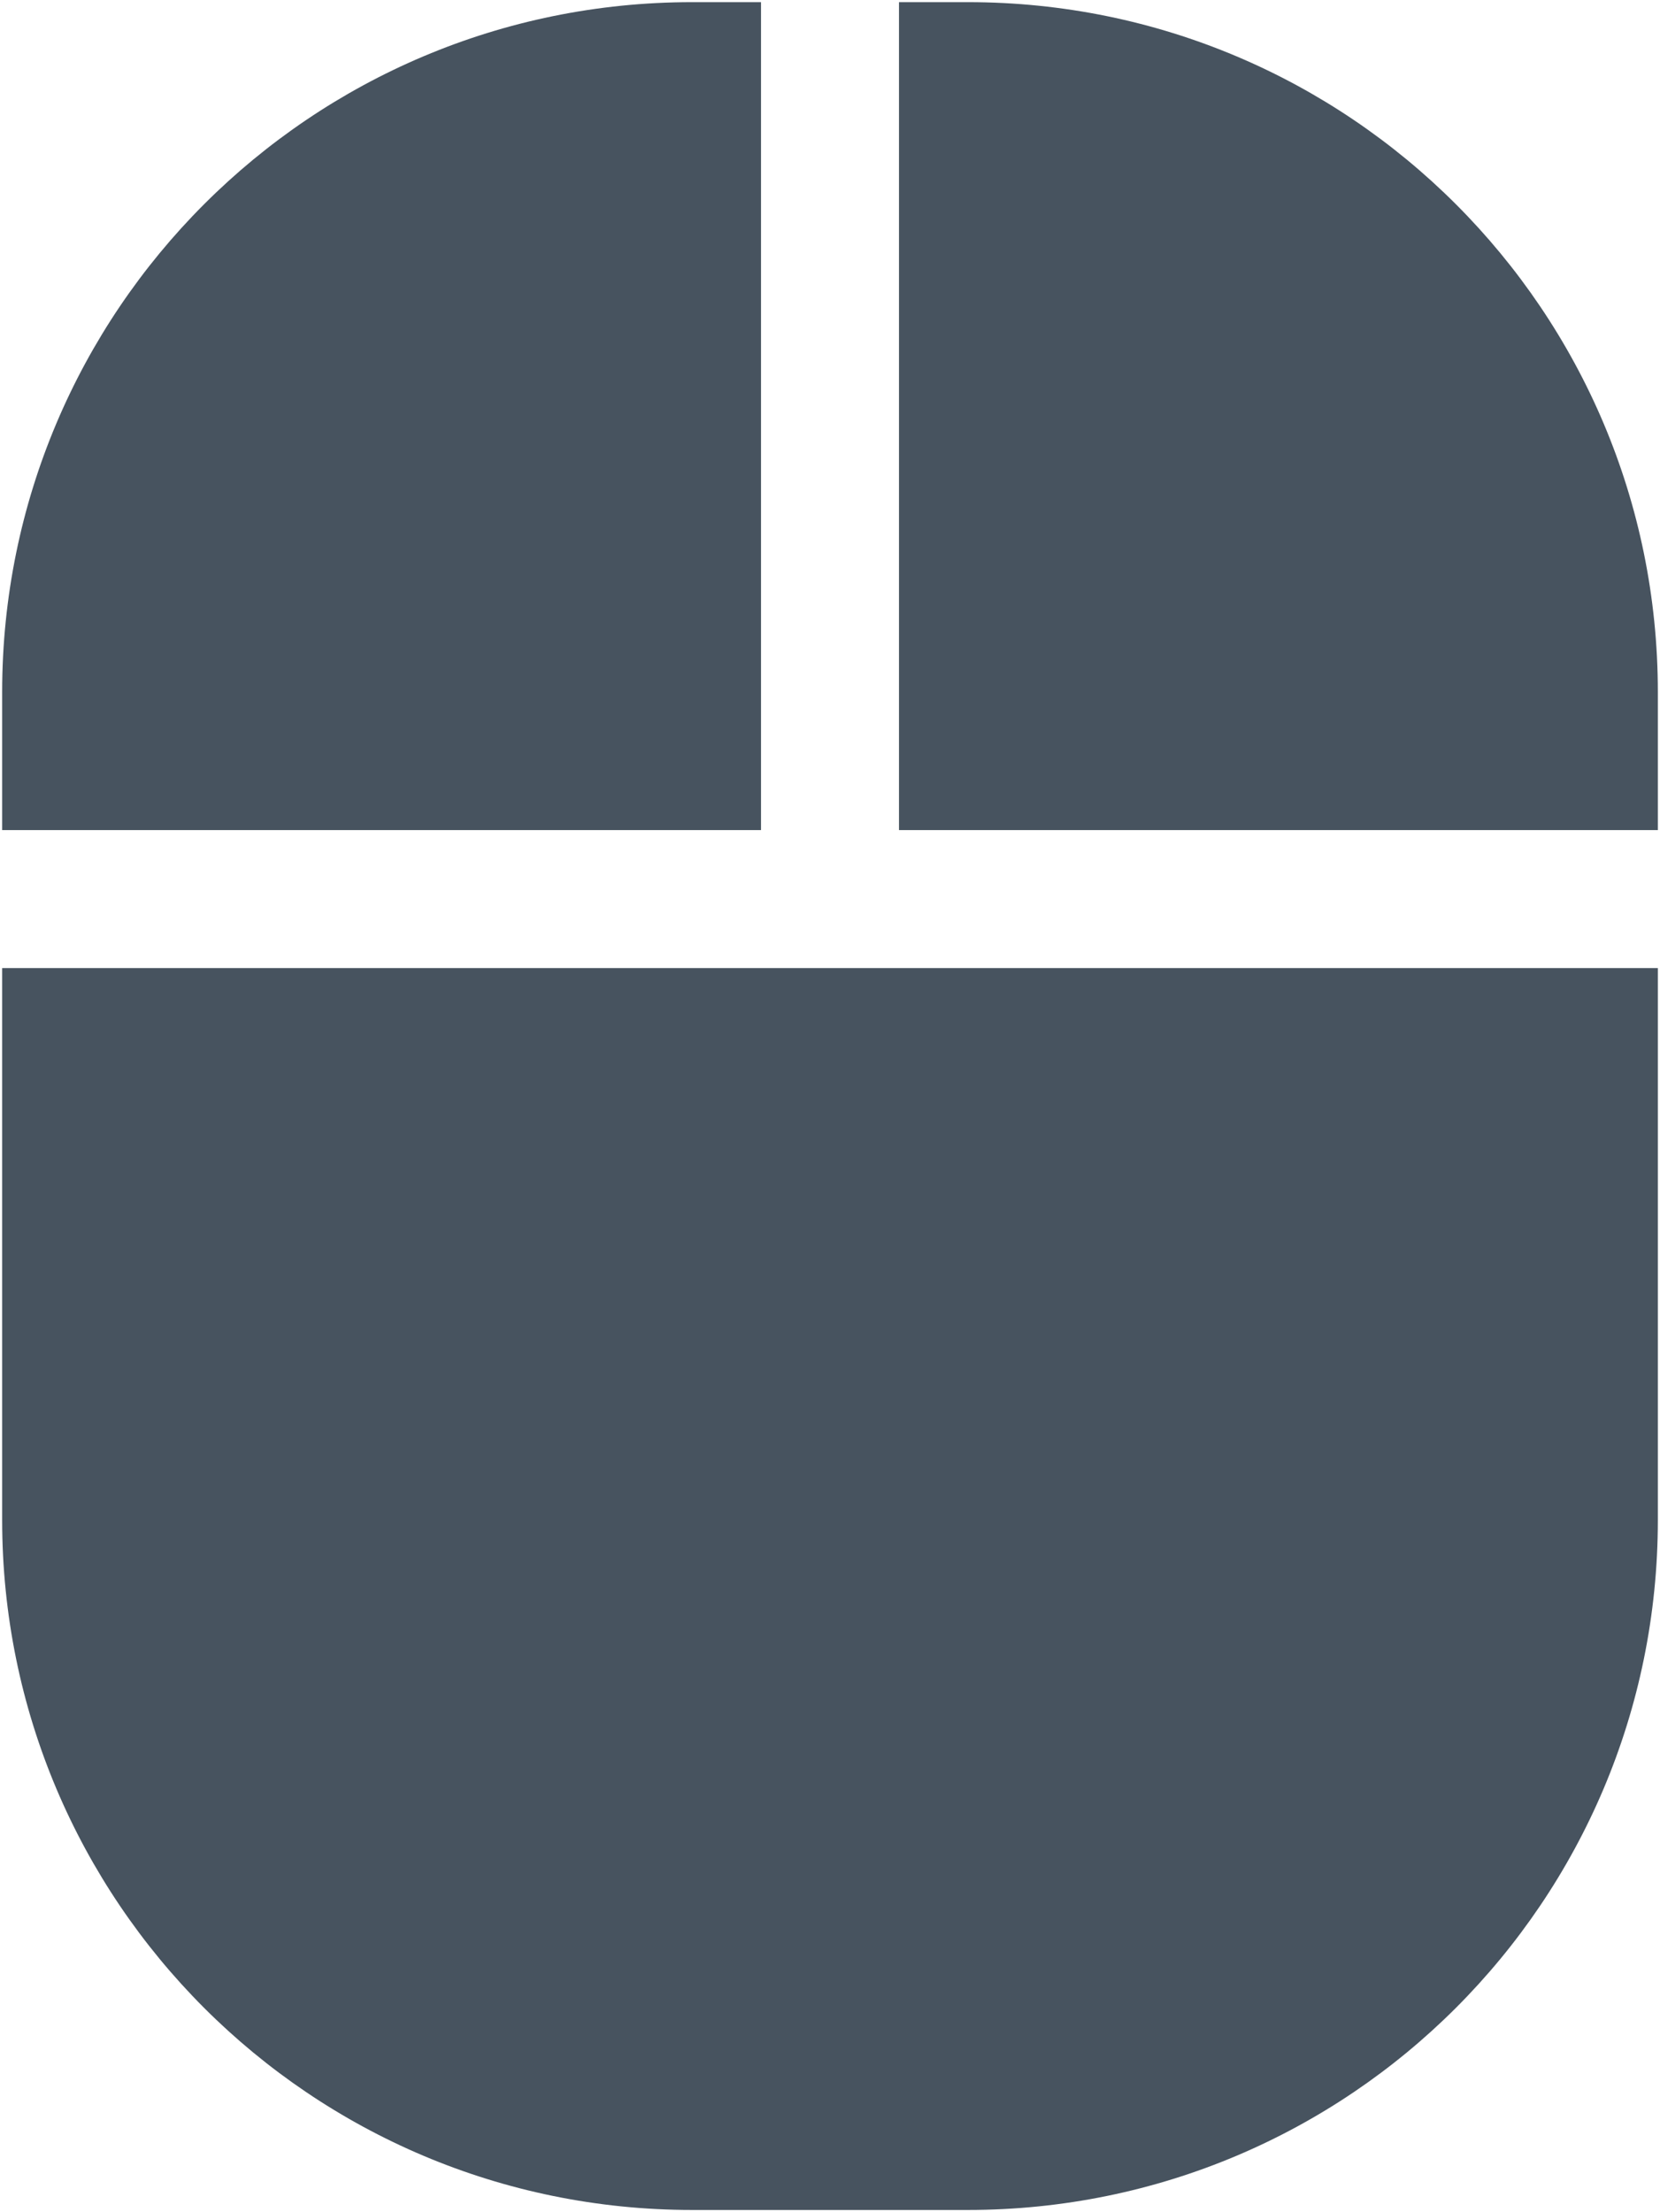 <svg width="385" height="513" viewBox="0 0 385 513" fill="none" xmlns="http://www.w3.org/2000/svg">
<g clip-path="url(#clip0_104_1048)">
<path d="M0.5 192.5H176.5V0.5H160.5C72.1 0.5 0.5 72.1 0.5 160.5V192.5ZM0.5 224.5V352.5C0.5 440.9 72.1 512.5 160.5 512.5H224.5C312.9 512.5 384.5 440.9 384.5 352.5V224.5H192.5H0.5ZM384.5 192.5V160.5C384.5 72.1 312.9 0.5 224.5 0.5H208.5V192.5H384.5Z" fill="#47535F"/>
</g>
<defs>
<clipPath id="clip0_104_1048">
<rect width="384" height="512" fill="white" transform="translate(0.5 0.5)"/>
</clipPath>
</defs>
</svg>
